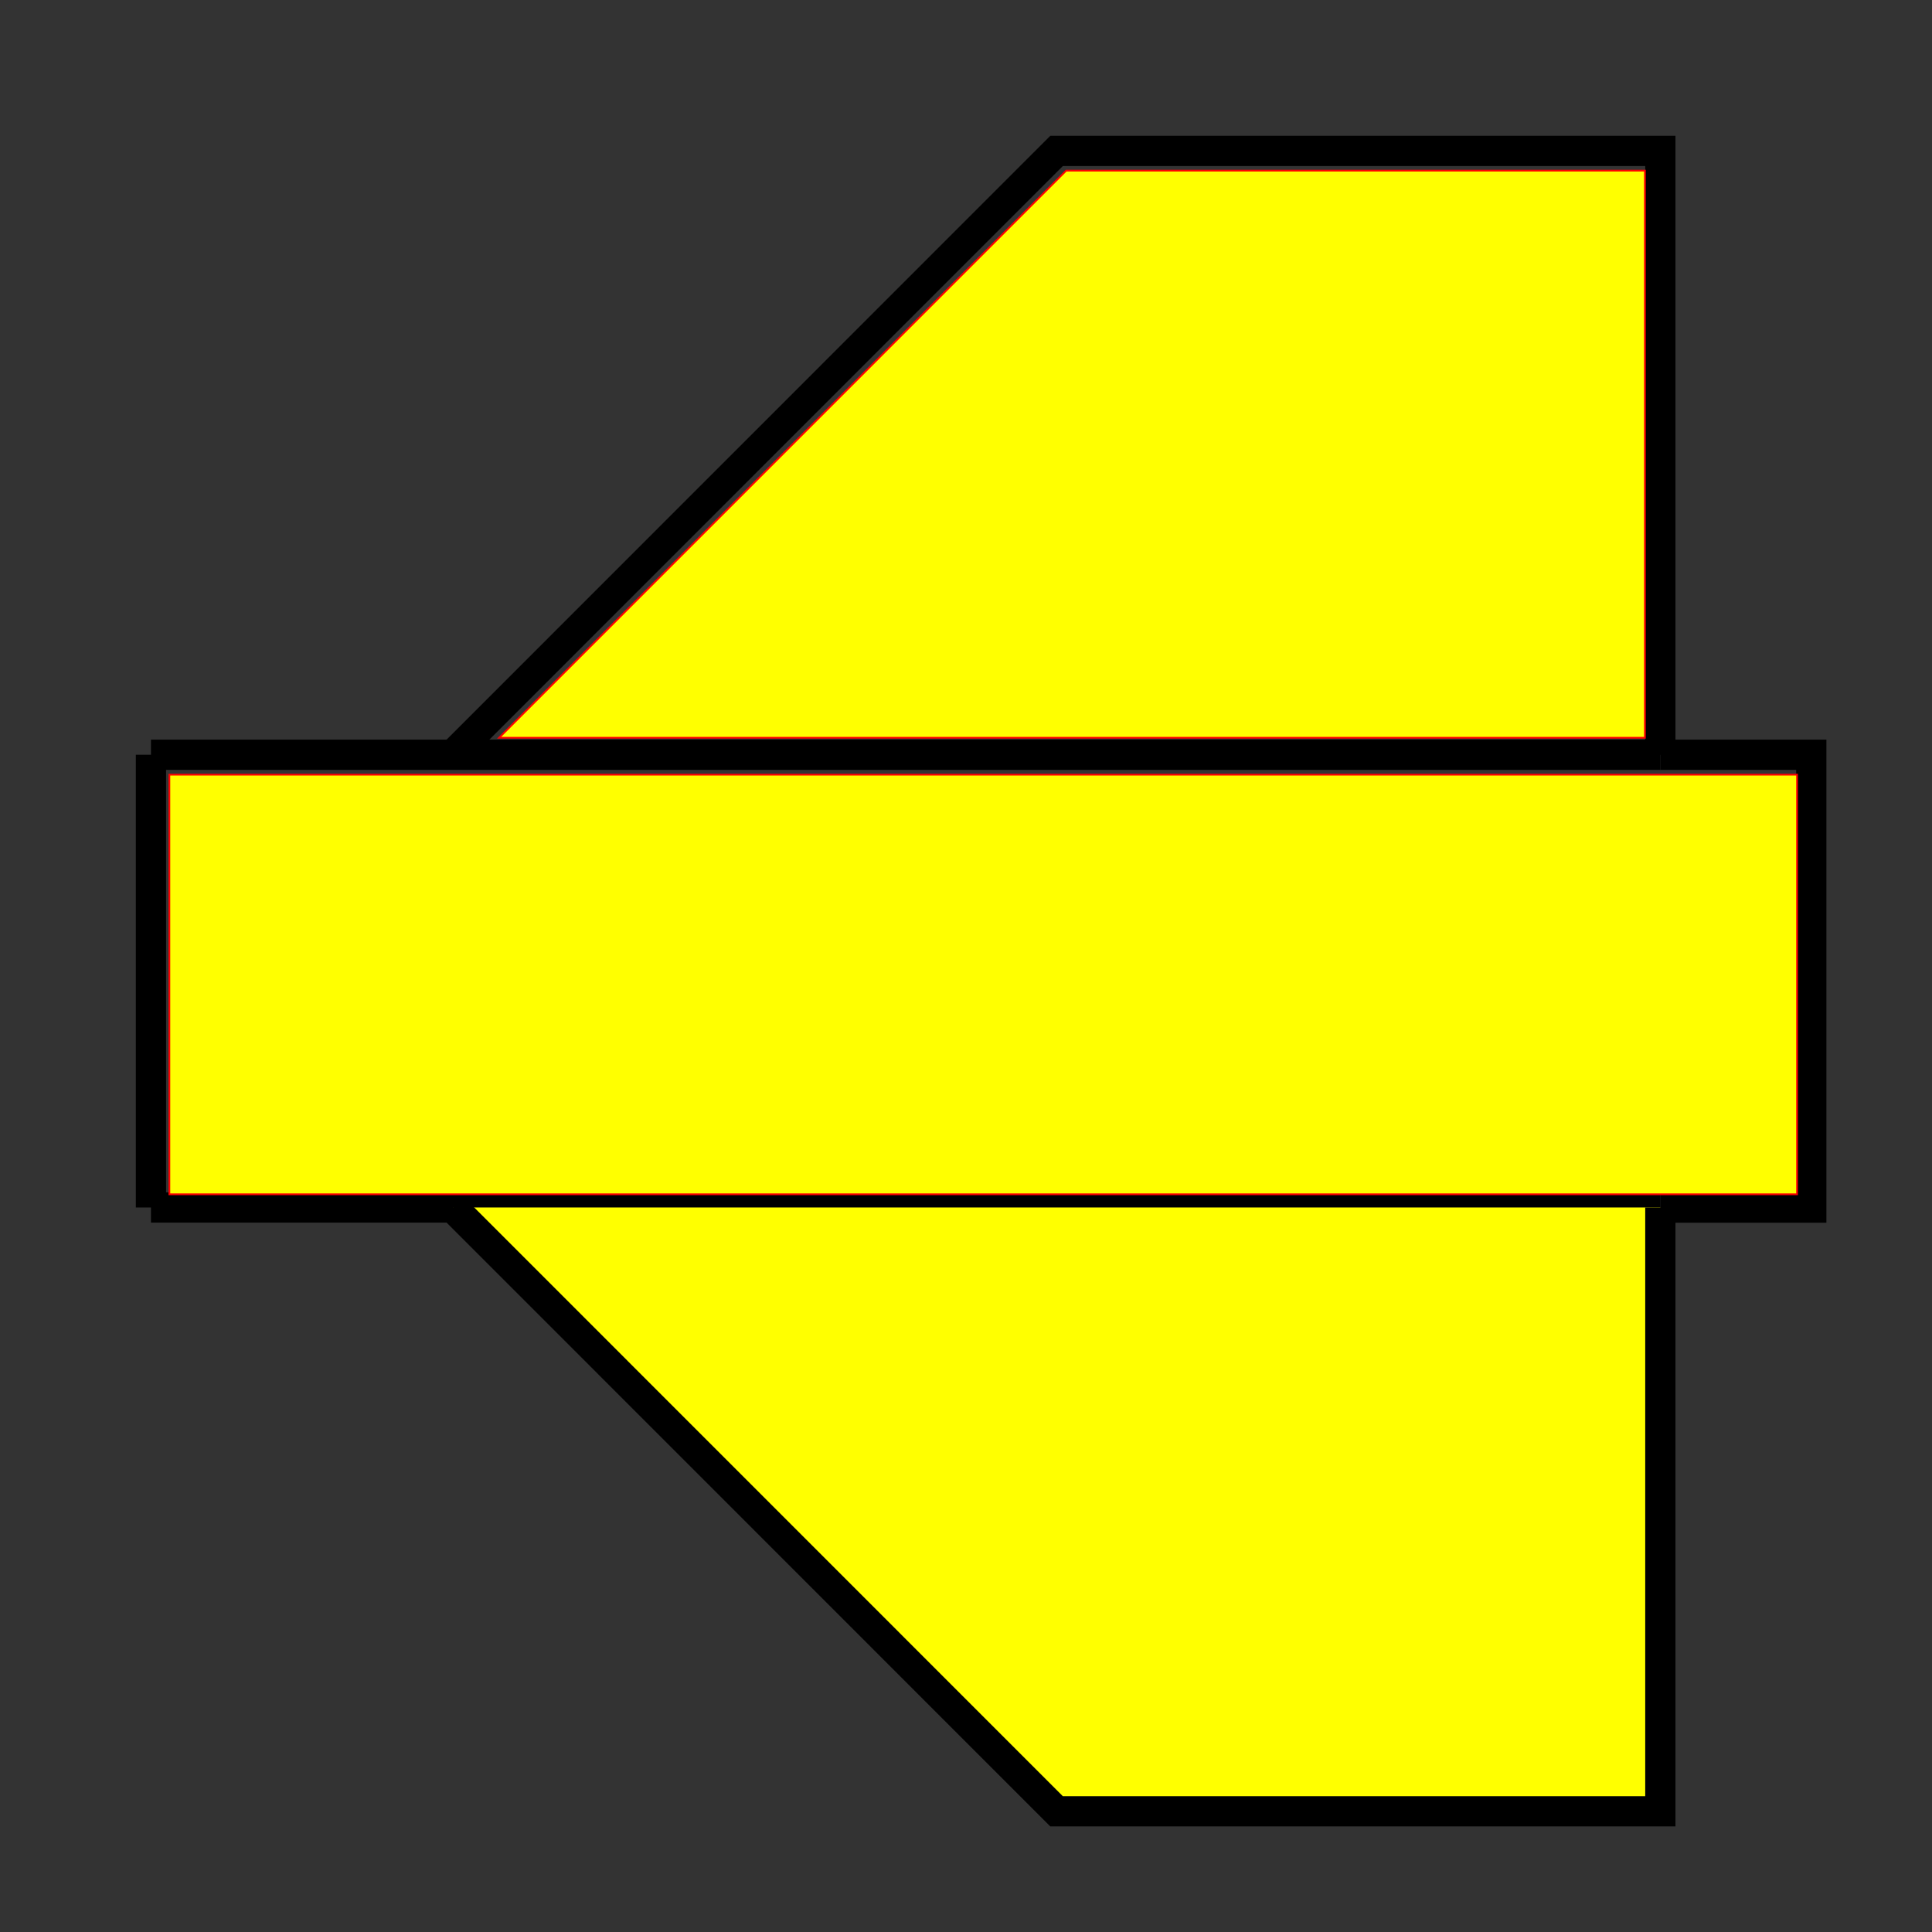 <?xml version="1.0" encoding="UTF-8" standalone="no"?>
<svg
   xmlns:dc="http://purl.org/dc/elements/1.1/"
   xmlns:cc="http://creativecommons.org/ns#"
   xmlns:rdf="http://www.w3.org/1999/02/22-rdf-syntax-ns#"
   xmlns:svg="http://www.w3.org/2000/svg"
   xmlns="http://www.w3.org/2000/svg"
   width="64"
   height="64"
   viewBox="0 0 16.933 16.933"
   version="1.1"
   id="svg1509">
  <rect x="0" y="0" width="16.933" height="16.933" fill="#333333" stroke="none"/>
  <defs
     id="defs1503" />
  <g
     id="layer1">
    <path
       style="fill:none;stroke:#000000;stroke-width:0.265px;stroke-linecap:butt;stroke-linejoin:miter;stroke-opacity:1"
       d="M 1.323,6.615 H 14.552"
       id="path839" />
    <path
       style="fill:none;stroke:#000000;stroke-width:0.265px;stroke-linecap:butt;stroke-linejoin:miter;stroke-opacity:1"
       d="M 1.323,10.583 H 14.552"
       id="path841" />
    <path
       style="fill:none;stroke:#000000;stroke-width:0.265px;stroke-linecap:butt;stroke-linejoin:miter;stroke-opacity:1"
       d="M 1.323,6.615 V 10.583"
       id="path843" />
    <path
       style="fill:none;stroke:#000000;stroke-width:0.265px;stroke-linecap:butt;stroke-linejoin:miter;stroke-opacity:1"
       d="M 14.552,6.615 H 15.875 v 3.969 h -1.323"
       id="path845" />
    <path
       style="fill:none;stroke:#000000;stroke-width:0.265px;stroke-linecap:butt;stroke-linejoin:miter;stroke-opacity:1"
       d="M 3.969,6.615 9.26,1.323 h 5.292 v 5.292"
       id="path847" />
    <path
       style="fill:#ffff00;stroke:#000000;stroke-width:0.265px;stroke-linecap:butt;stroke-linejoin:miter;stroke-opacity:1"
       d="M 3.969,10.583 9.26,15.875 h 5.292 v -5.292"
       id="path849" />
    <path
       style="fill:#ffff00;stroke:#ff0000;stroke-width:0.058"
       d="M 5.602,32.56 V 25.621 H 32.519 59.435 v 6.939 6.939 H 32.519 5.602 Z"
       id="path851"
       transform="scale(0.265)" />
    <path
       style="fill:#ffff00;stroke:#ff0000;stroke-width:0.058"
       d="m 25.885,15.022 9.378,-9.379 h 9.57 9.57 v 9.379 9.379 H 35.455 16.507 Z"
       id="path853"
       transform="scale(0.265)" />
  </g>
</svg>
